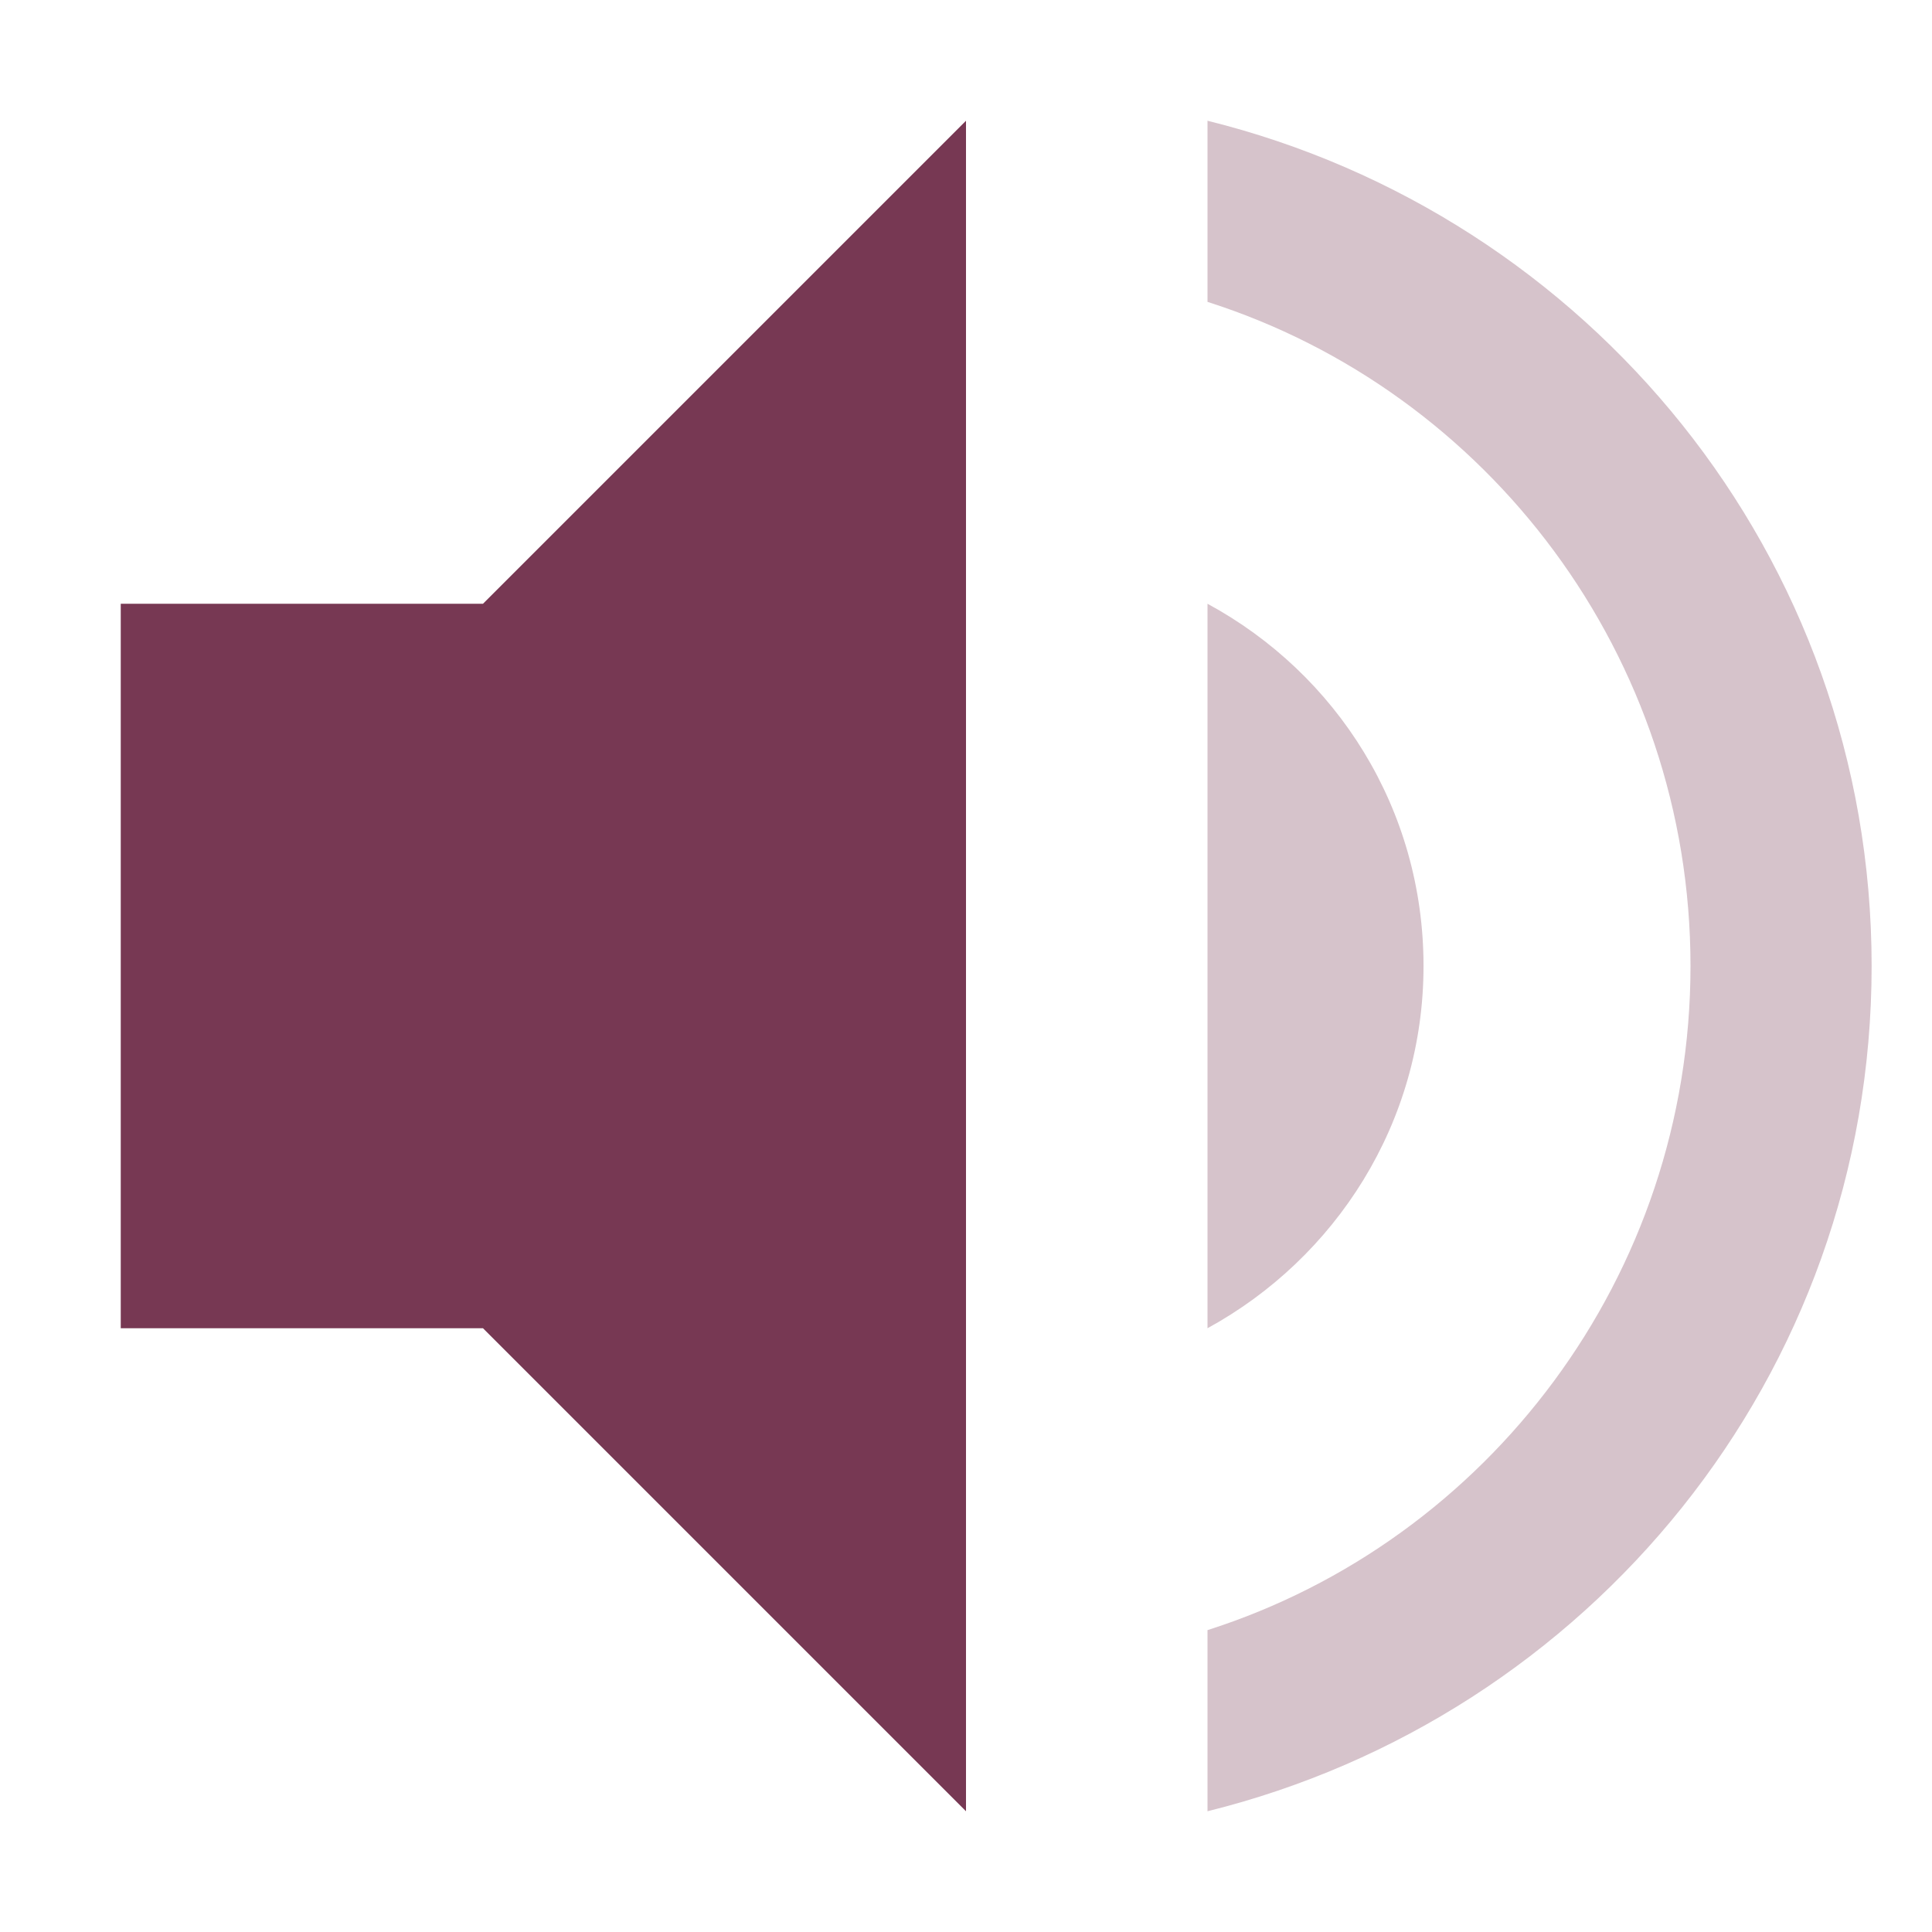 <svg xmlns="http://www.w3.org/2000/svg" width="16" height="16" version="1.1">
 <path style="fill:#773853" d="M 8,1 4,5 H 1 V 11 H 4 L 8,15 Z"/>
 <path style="opacity:0.3;fill:#773853" d="M 10 1 L 10 2.5 C 12.32 3.24 14 5.43 14 8 C 14 10.57 12.32 12.76 10 13.5 L 10 15 C 13.15 14.22 15.5 11.4 15.5 8 C 15.5 4.6 13.15 1.78 10 1 z M 10 5 L 10 11 C 11.06 10.42 11.789 9.3 11.789 8 C 11.789 6.7 11.07 5.58 10 5 z"/>
</svg>
